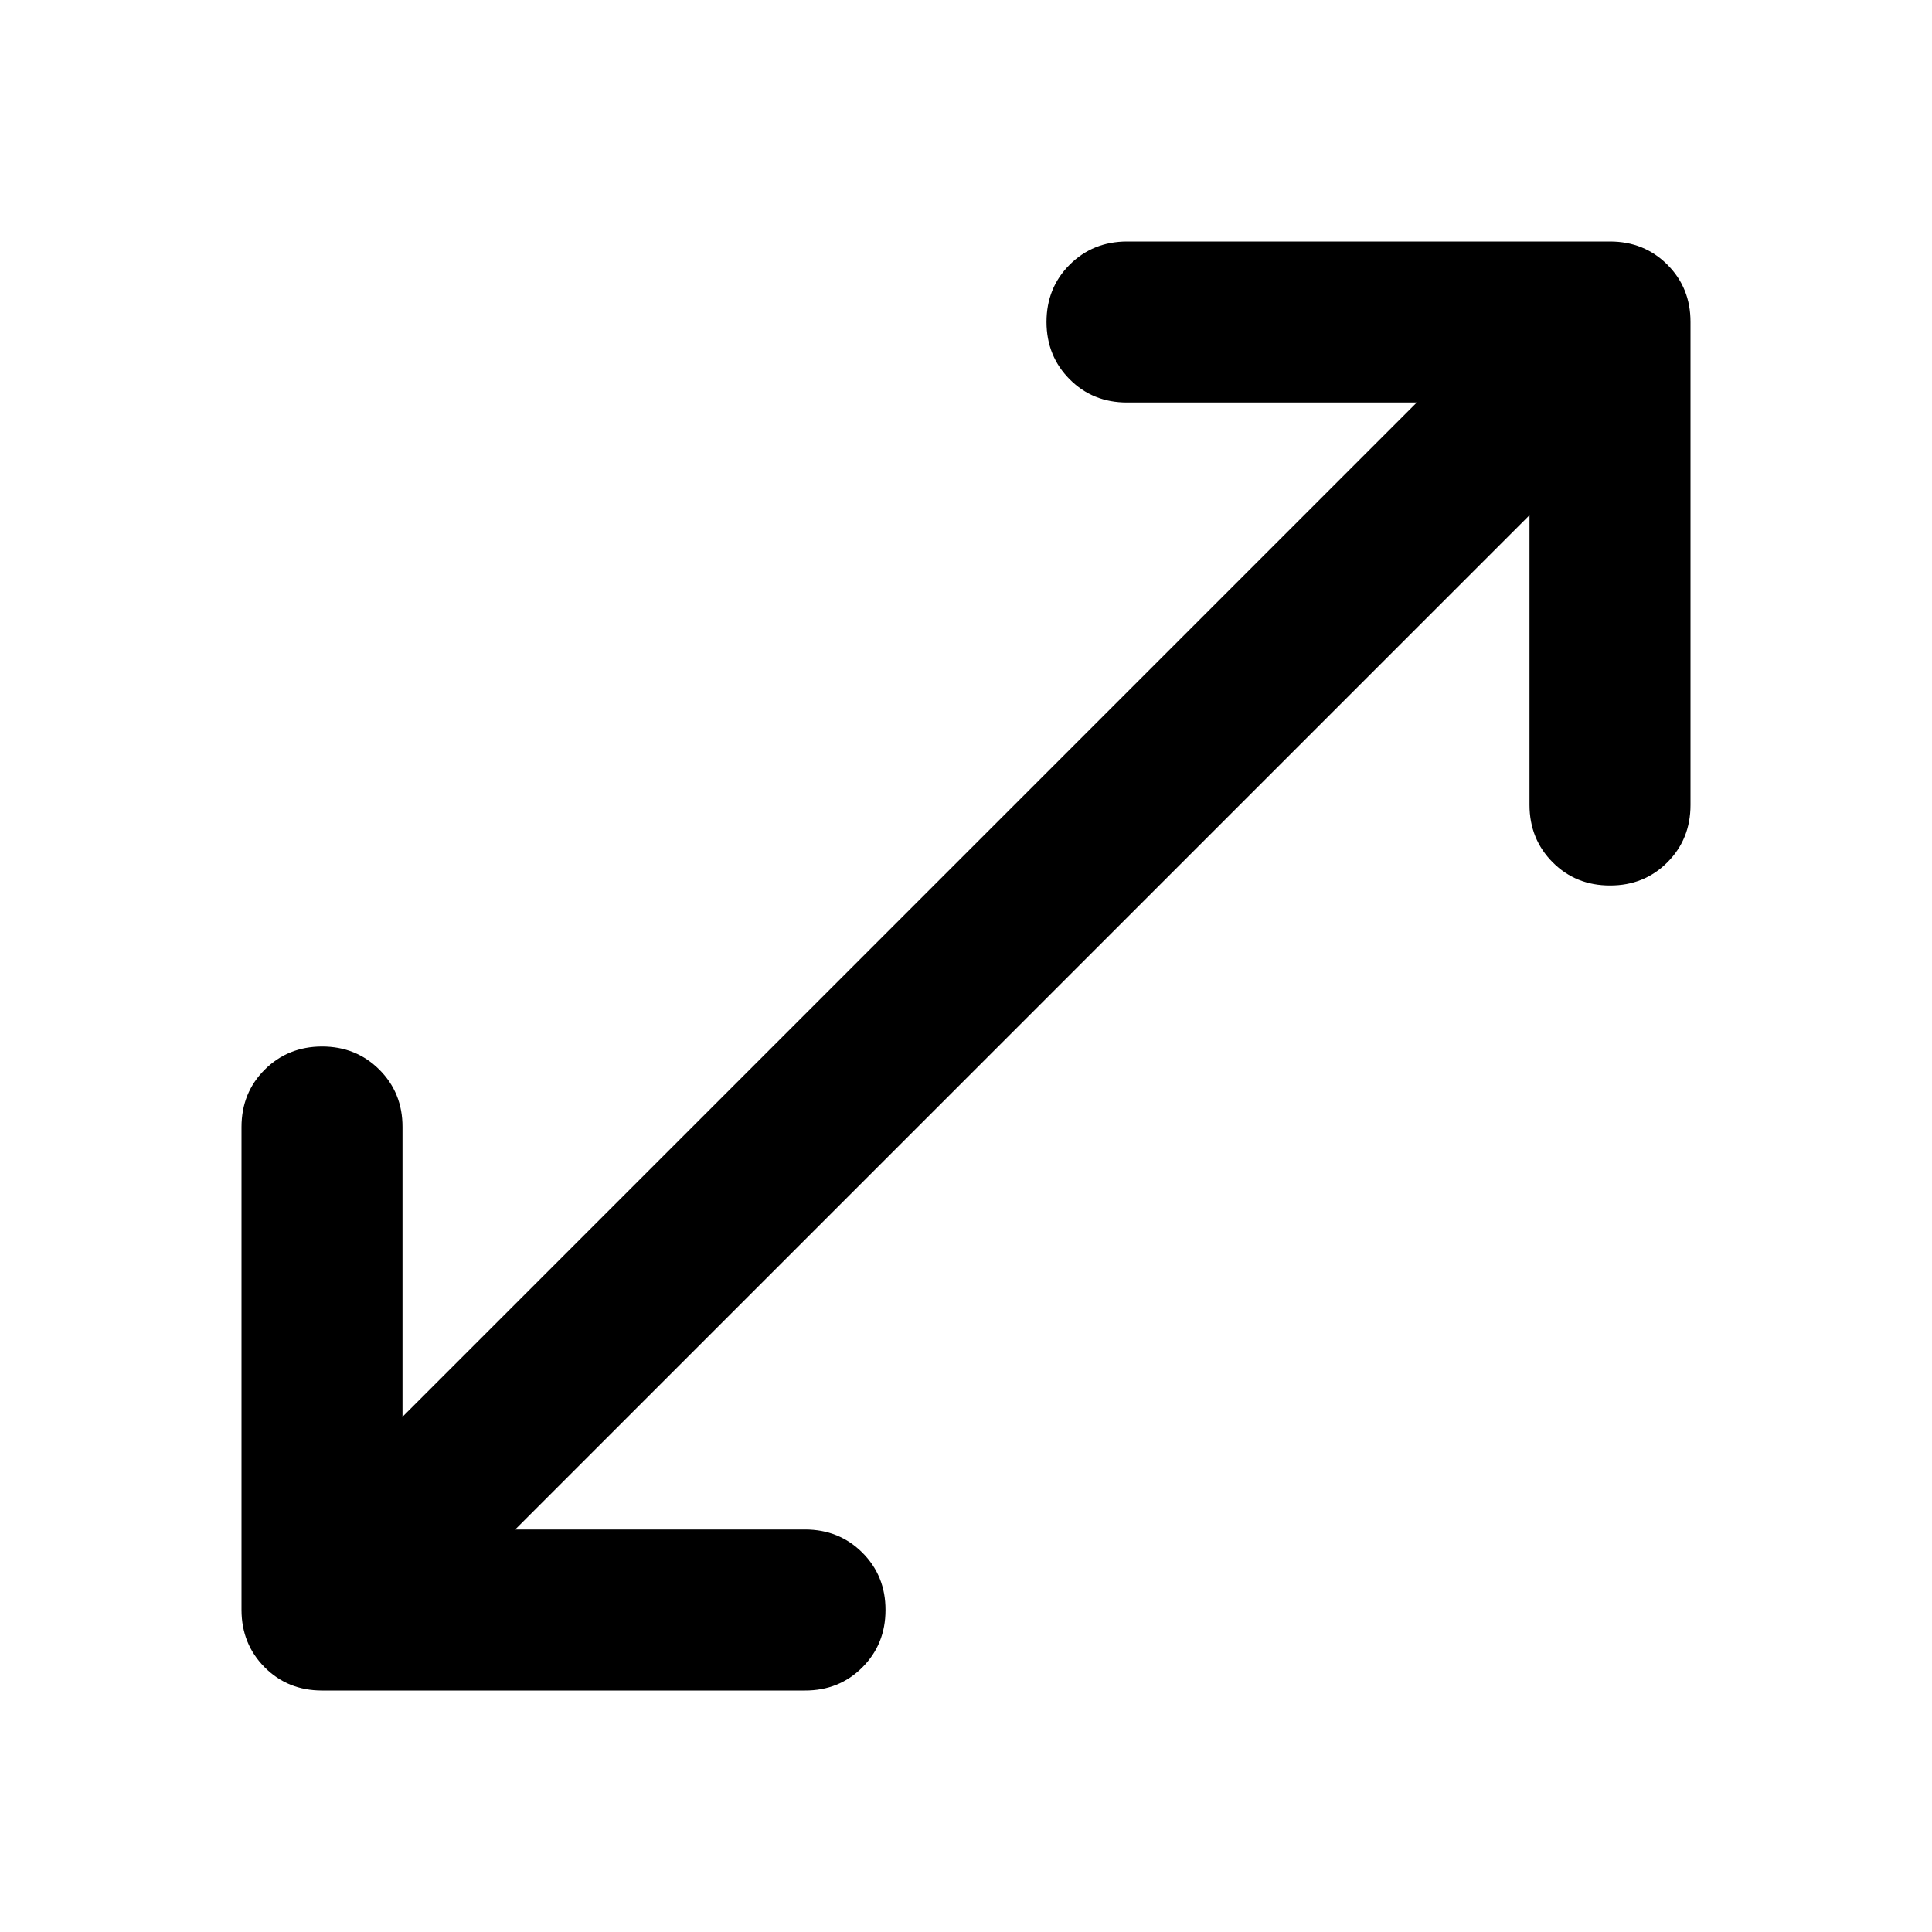 <svg xmlns="http://www.w3.org/2000/svg" width="1em" height="1em" viewBox="0 0 24 24"><path fill="currentColor" d="M4 21q-.425 0-.712-.288T3 20v-6q0-.425.288-.712T4 13q.425 0 .713.288T5 14v3.6L17.6 5H14q-.425 0-.712-.288T13 4q0-.425.288-.712T14 3h6q.425 0 .713.288T21 4v6q0 .425-.288.713T20 11q-.425 0-.712-.288T19 10V6.4L6.4 19H10q.425 0 .713.288T11 20q0 .425-.288.713T10 21z"/></svg>